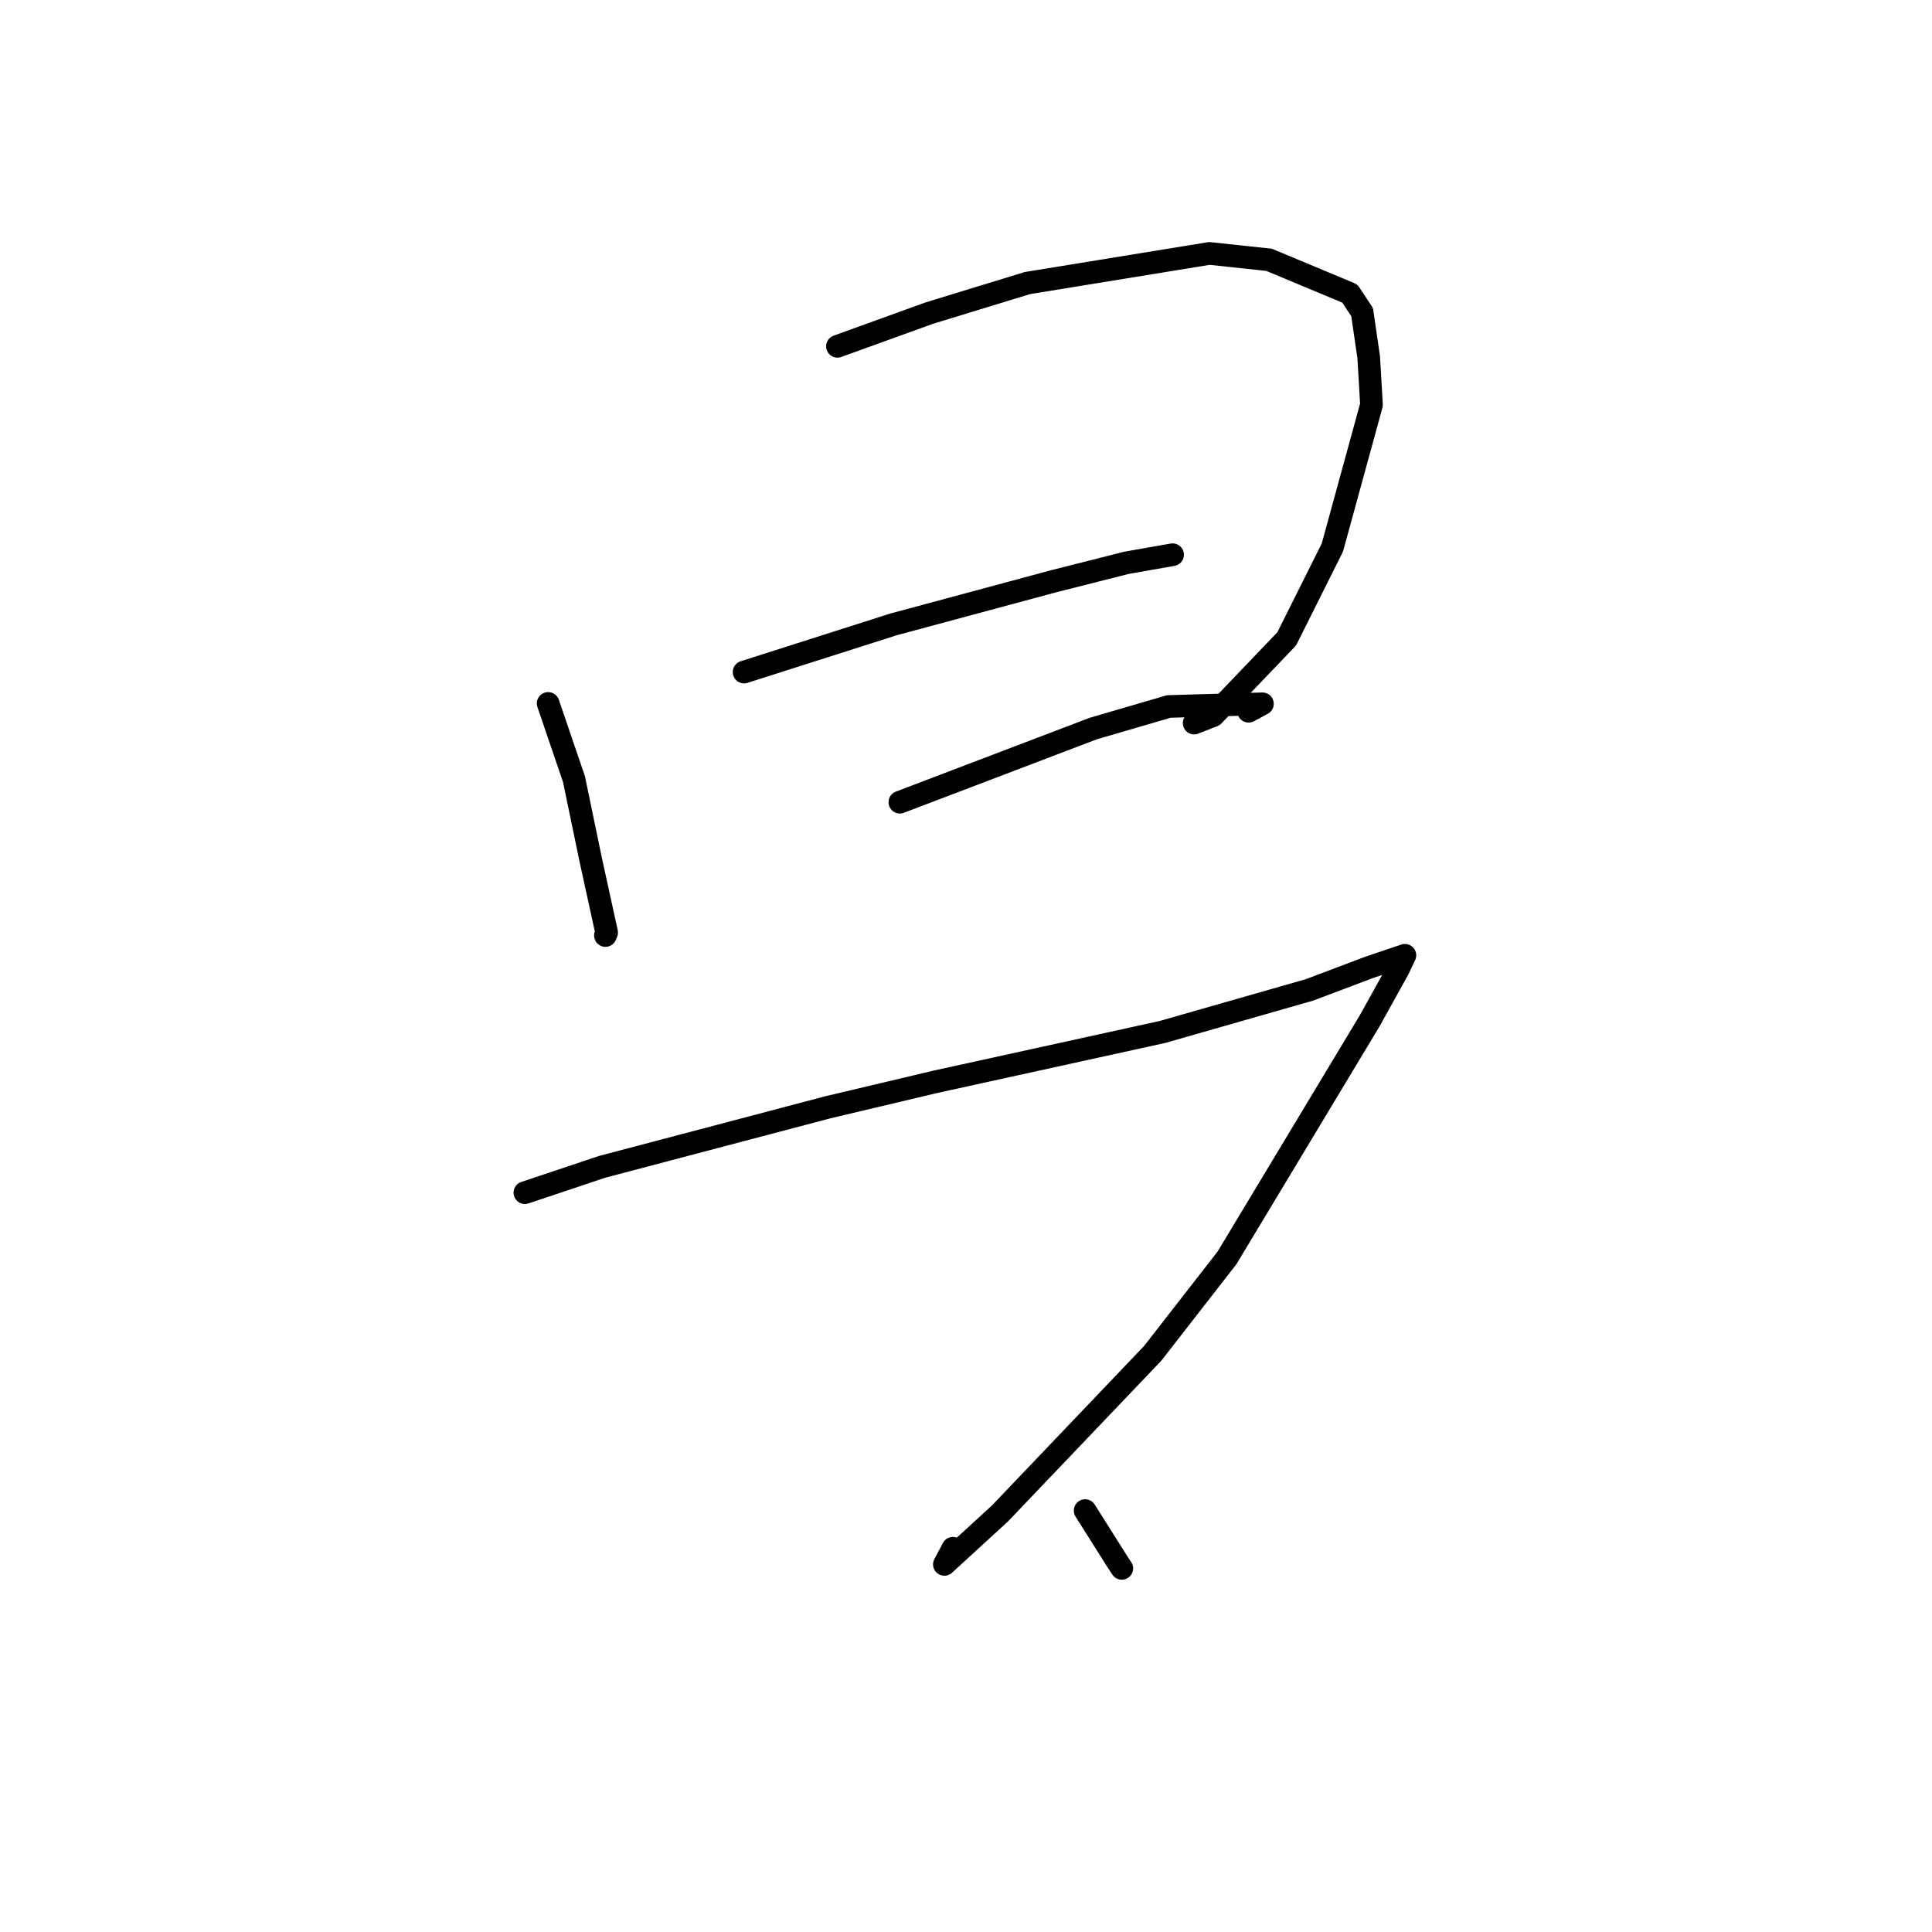 <?xml version="1.0" standalone="no"?>
    <svg width="256" height="256" xmlns="http://www.w3.org/2000/svg" version="1.1">
    <polyline stroke="black" stroke-width="3" stroke-linecap="round" fill="transparent" stroke-linejoin="round" points="72.633 93.208 76.056 103.244 78.258 113.856 80.384 123.57 80.221 123.961 " />
        <polyline stroke="black" stroke-width="3" stroke-linecap="round" fill="transparent" stroke-linejoin="round" points="110.966 45.889 123.139 41.486 136.131 37.509 160.25 33.581 168.162 34.426 178.857 38.893 180.49 41.361 181.363 47.364 181.73 53.636 176.547 72.546 170.493 84.656 160.768 94.816 158.233 95.812 " />
        <polyline stroke="black" stroke-width="3" stroke-linecap="round" fill="transparent" stroke-linejoin="round" points="98.594 89.051 118.401 82.733 139.629 77.016 149.285 74.571 155.325 73.512 155.376 73.503 " />
        <polyline stroke="black" stroke-width="3" stroke-linecap="round" fill="transparent" stroke-linejoin="round" points="119.237 106.296 144.851 96.539 154.876 93.611 167.28 93.258 165.448 94.246 " />
        <polyline stroke="black" stroke-width="3" stroke-linecap="round" fill="transparent" stroke-linejoin="round" points="69.549 158.038 79.802 154.607 109.672 146.727 123.968 143.34 154.024 136.743 173.544 131.157 181.351 128.206 186.019 126.626 186.157 126.581 186.159 126.58 185.297 128.402 181.51 135.23 162.589 166.67 152.745 179.318 132.488 200.554 125.134 207.29 126.266 205.152 " />
        <polyline stroke="black" stroke-width="3" stroke-linecap="round" fill="transparent" stroke-linejoin="round" points="143.786 200.162 148.125 207.034 148.645 207.819 " />
        </svg>